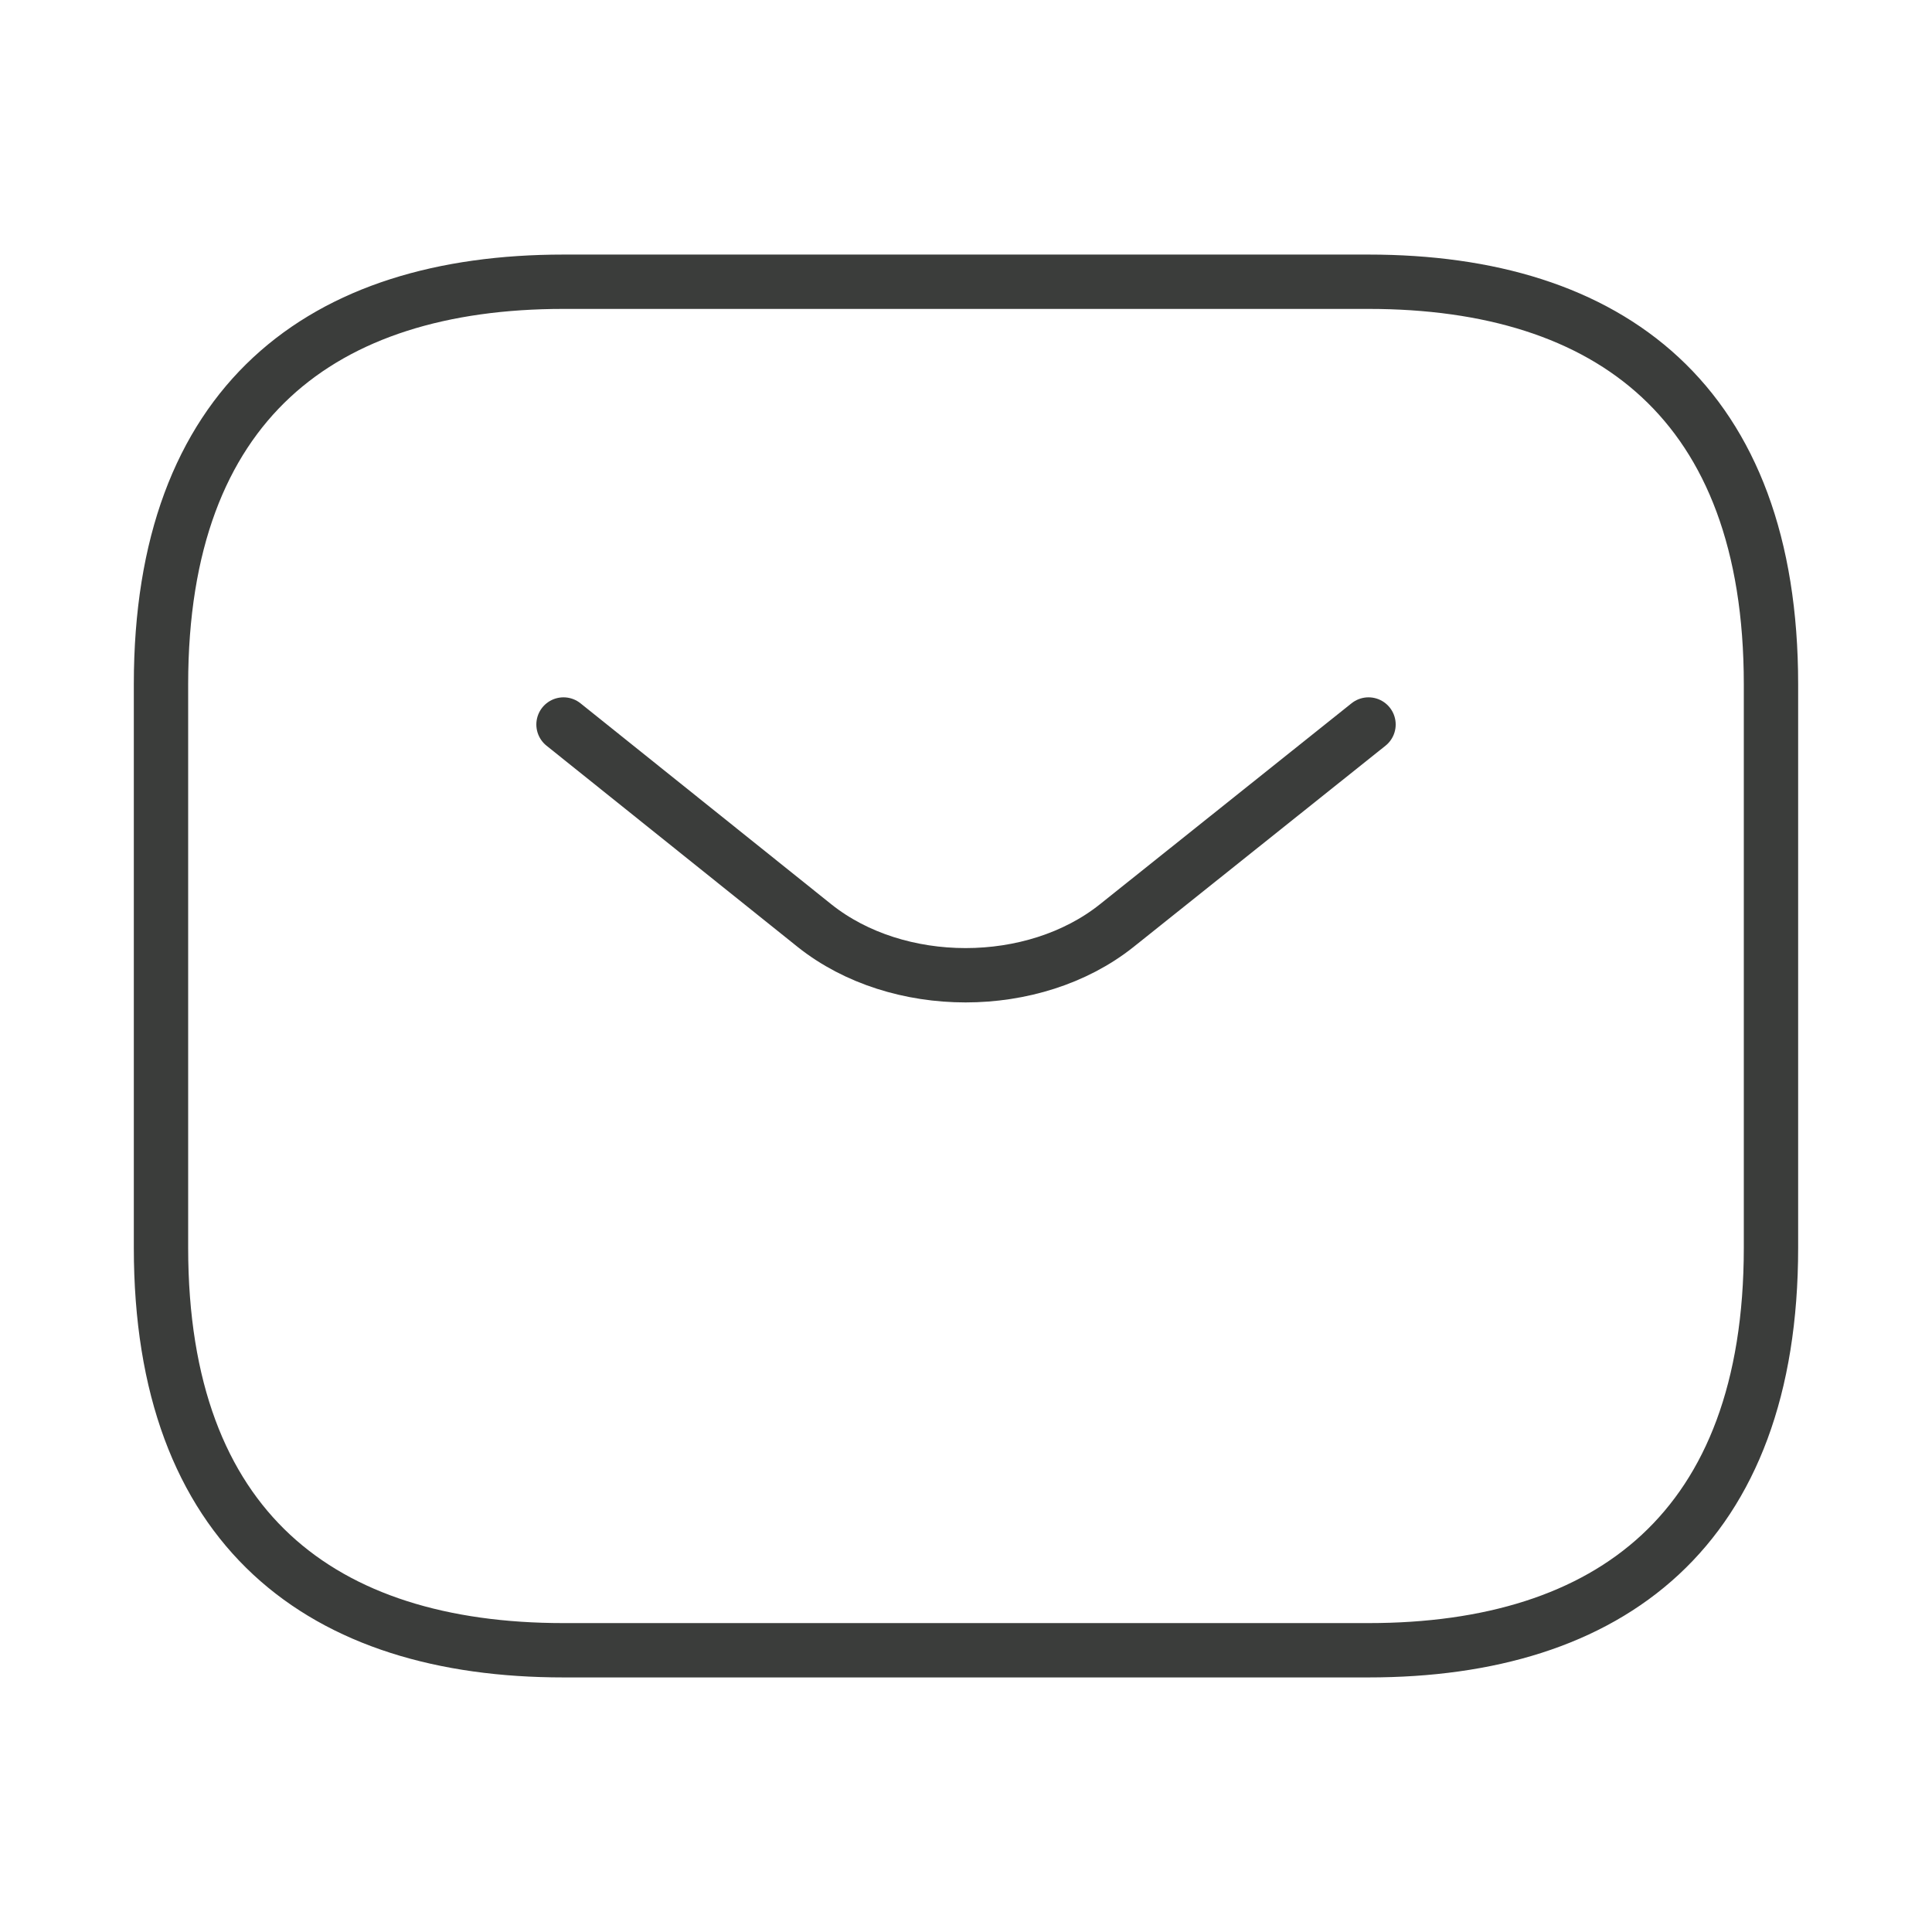 <svg width="64" height="64" viewBox="0 0 64 64" fill="none" xmlns="http://www.w3.org/2000/svg">
<g id="vuesax/linear/sms">
<g id="sms">
<path id="Vector" d="M45.333 54.667H18.666C10.666 54.667 5.333 50.667 5.333 41.333V22.667C5.333 13.333 10.666 9.333 18.666 9.333H45.333C53.333 9.333 58.666 13.333 58.666 22.667V41.333C58.666 50.667 53.333 54.667 45.333 54.667Z" stroke="#3B3D3B" stroke-width="1.8" stroke-linecap="round" stroke-linejoin="round"/>
<path id="Vector_2" d="M45.334 24L36.987 30.667C34.24 32.853 29.734 32.853 26.987 30.667L18.667 24" stroke="#3B3D3B" stroke-width="1.8" stroke-linecap="round" stroke-linejoin="round"/>
</g>
</g>
</svg>
